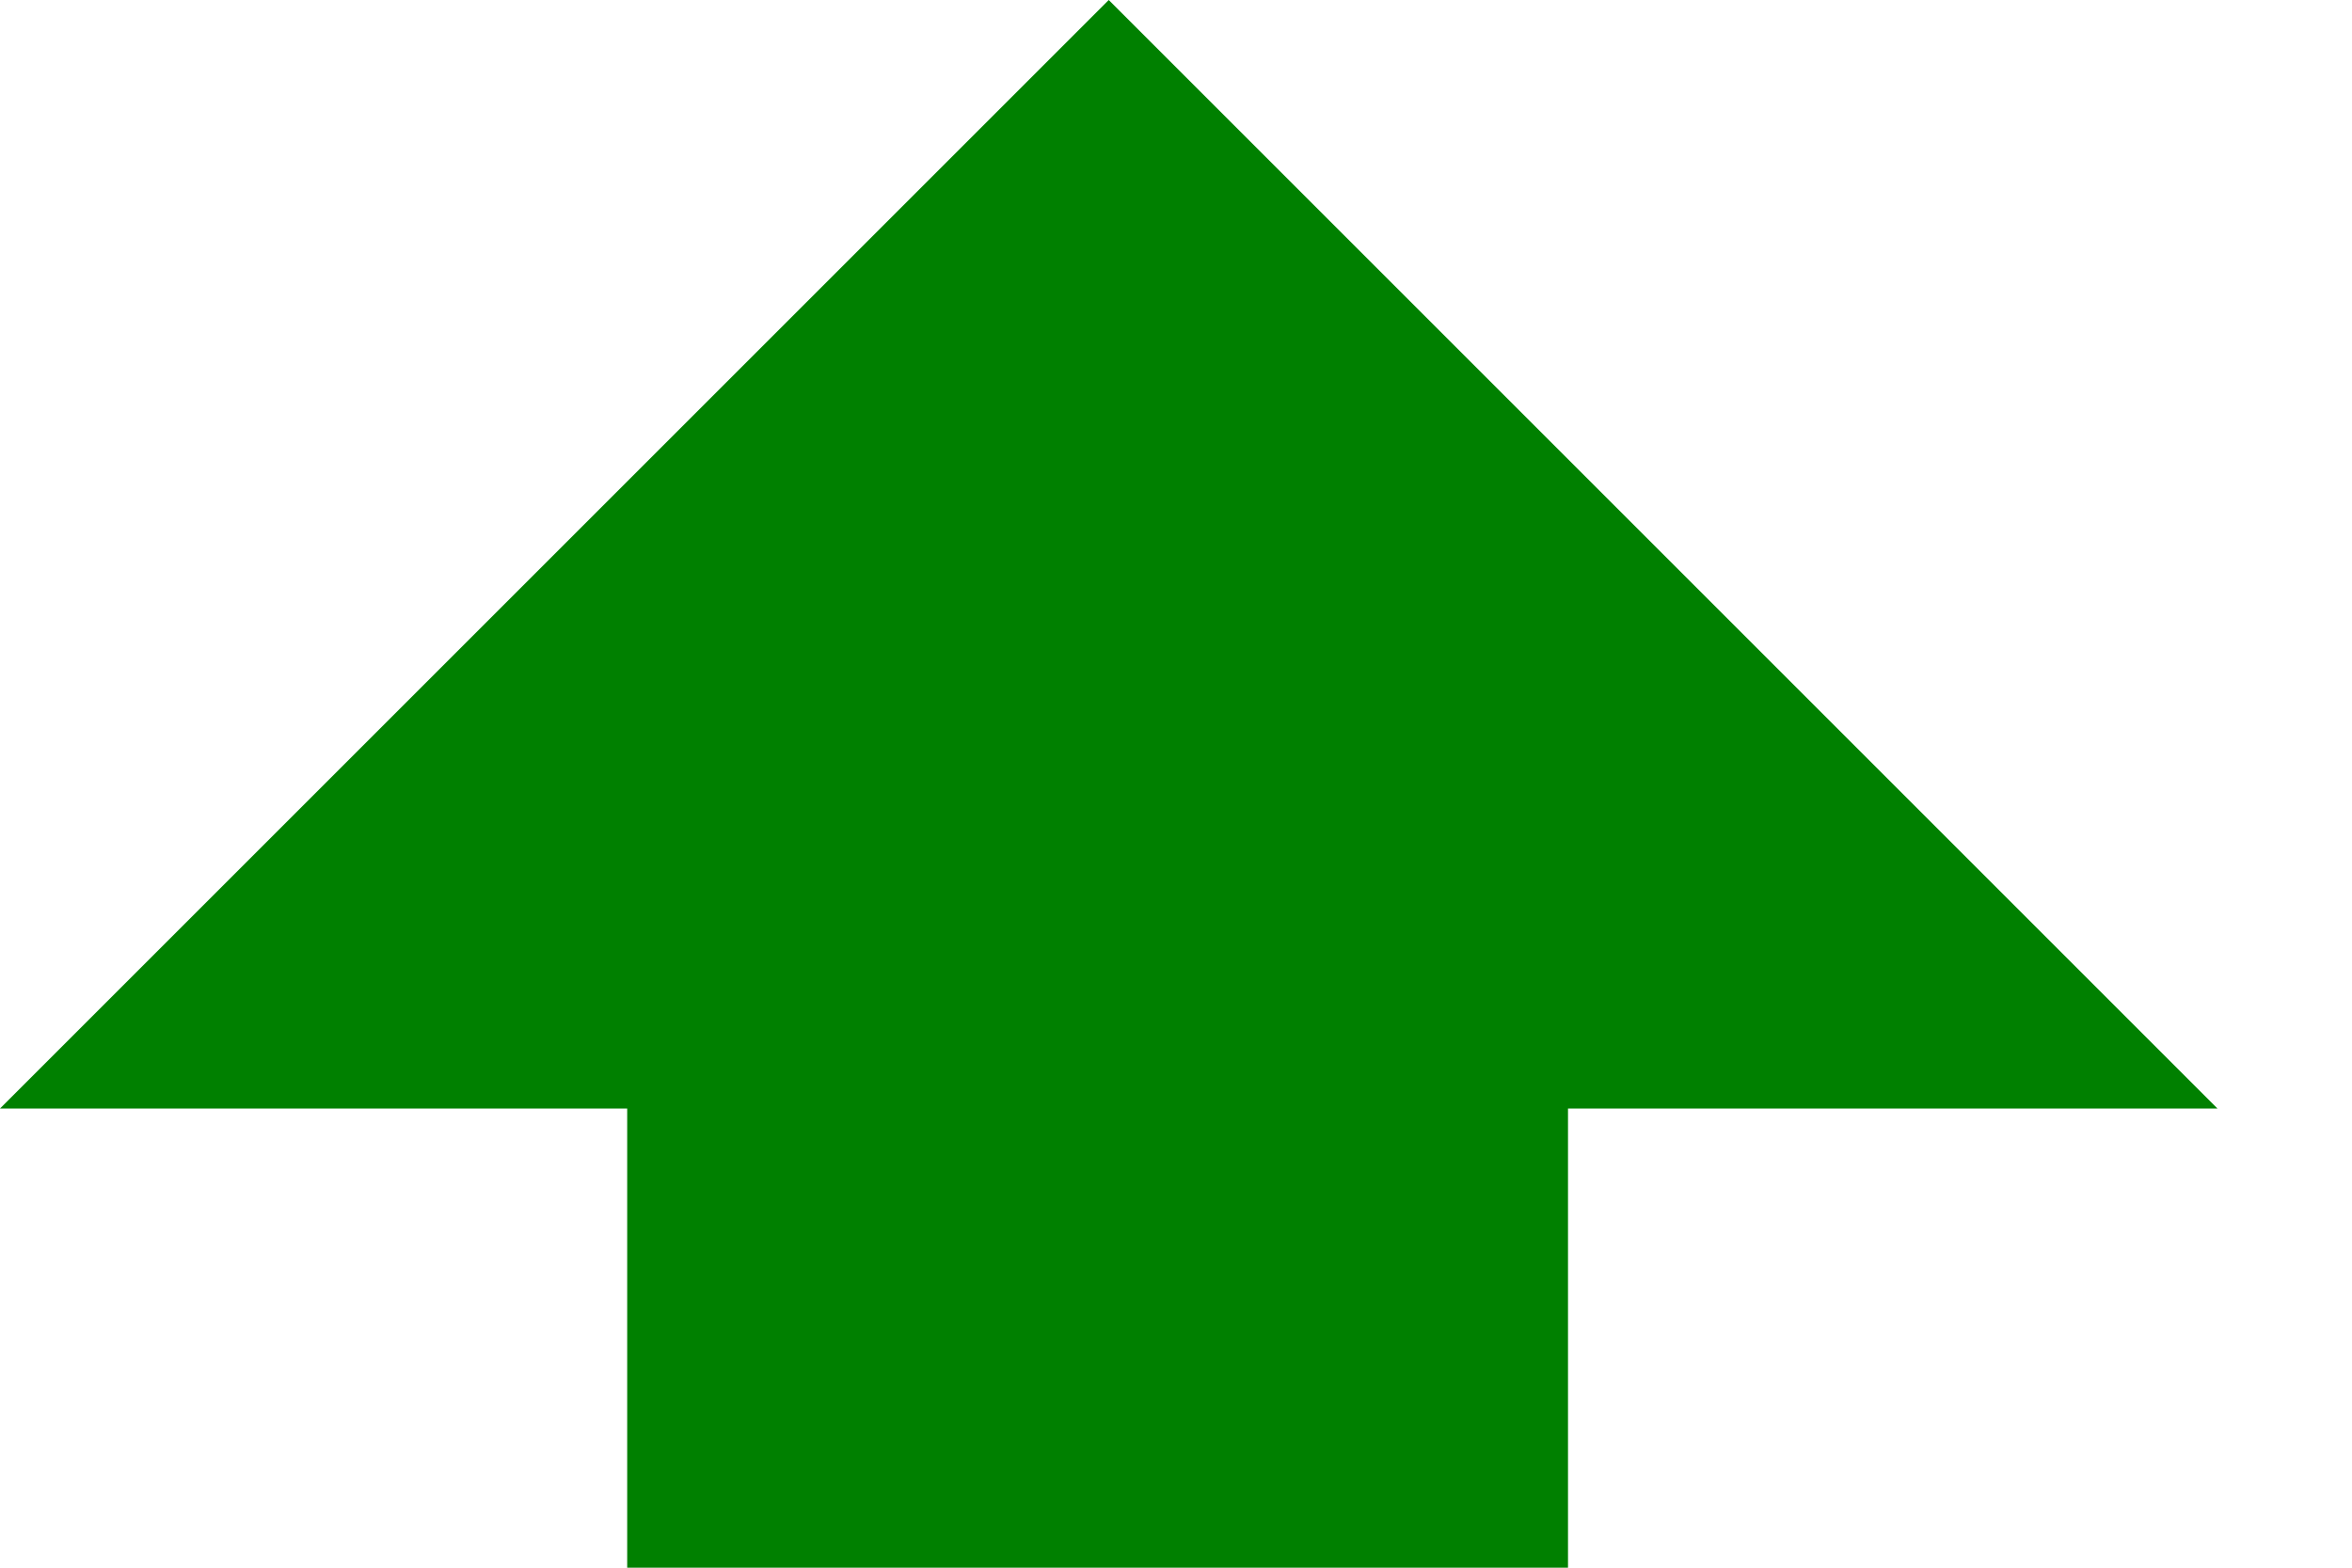 <?xml version="1.0" encoding="UTF-8"?>
<svg width="15px" height="10px" viewBox="0 0 15 10" version="1.1" xmlns="http://www.w3.org/2000/svg" xmlns:xlink="http://www.w3.org/1999/xlink">
    <!-- Generator: Sketch 44.1 (41455) - http://www.bohemiancoding.com/sketch -->
    <title>Market Rise Copy 4</title>
    <desc>Created with Sketch.</desc>
    <defs></defs>
    <g id="Market-Widgets" stroke="none" stroke-width="1" fill="none" fill-rule="evenodd">
        <g id="S-Market-Widgets" transform="translate(-178, -606)" fill="#008000">
            <g id="Group-2" transform="translate(20, 532)">
                <g id="Market-Rise" transform="translate(158, 74)">
                    <path d="M10,7.071 L14.142,7.071 L7.071,-5.77315973e-14 L8.8817842e-16,7.071 L4,7.071 L4,10 L10,10 L10,7.071 Z" id="Combined-Shape-Copy-6"></path>
                </g>
            </g>
        </g>
    </g>
</svg>
